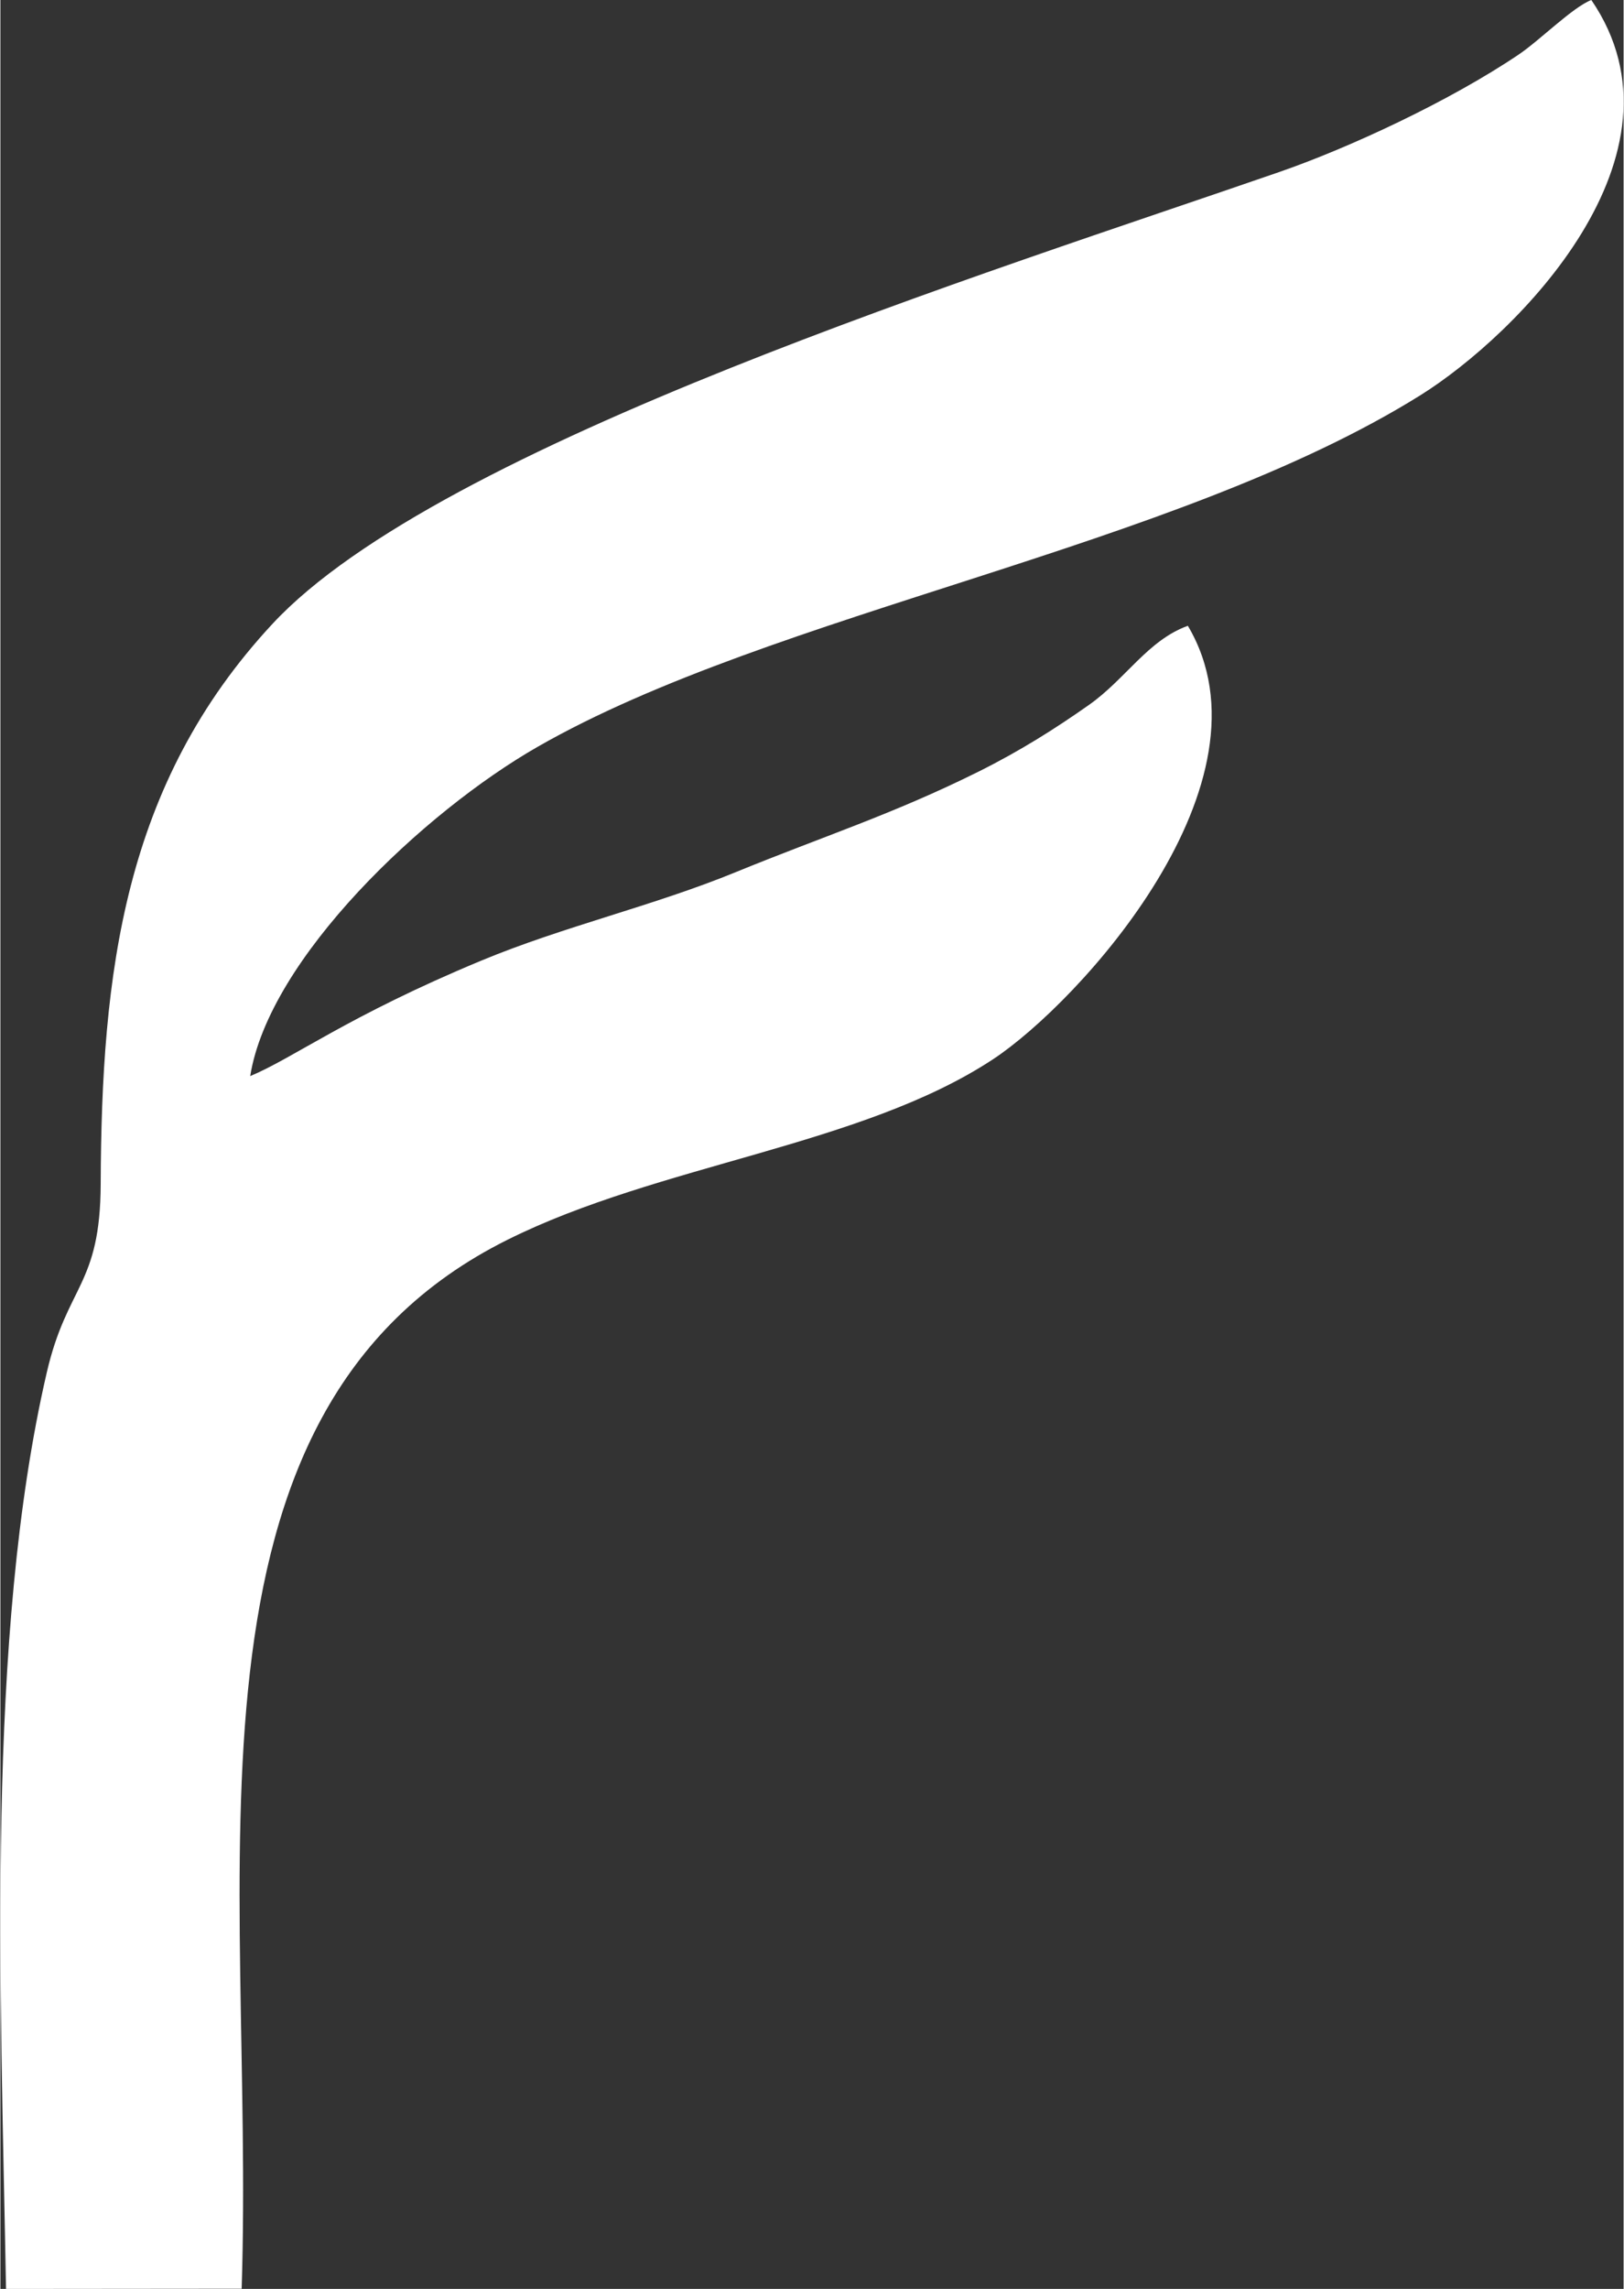 <?xml version="1.0" encoding="UTF-8"?>
<!DOCTYPE svg PUBLIC "-//W3C//DTD SVG 1.1//EN" "http://www.w3.org/Graphics/SVG/1.1/DTD/svg11.dtd">
<!-- Creator: CorelDRAW 2019 (64 Bit) -->
<svg xmlns="http://www.w3.org/2000/svg" xml:space="preserve" width="137px" height="193px" version="1.1" style="shape-rendering:geometricPrecision; text-rendering:geometricPrecision; image-rendering:optimizeQuality; fill-rule:evenodd; clip-rule:evenodd"
viewBox="0 0 46.174 65.08"
 xmlns:xlink="http://www.w3.org/1999/xlink">
 <rect x="0" y="0" width="46.174" height="65.08" fill="#333333" stroke="none"/>
 <defs>
  <style type="text/css">
   <![CDATA[
    .fil0 {fill:white}
   ]]>
  </style>
 </defs>
 <g id="Camada_x0020_1">
  <path class="fil0" d="M7.106 30.596c0.537,-3.354 4.943,-7.512 8.177,-9.363 6.731,-3.853 18.112,-5.631 25.105,-9.992 2.734,-1.705 7.884,-6.835 4.868,-11.241 -0.536,0.209 -1.461,1.142 -2.064,1.549 -1.967,1.327 -4.824,2.654 -6.816,3.343 -8.258,2.859 -23.888,7.744 -28.631,12.84 -4.251,4.566 -4.869,9.957 -4.892,15.933 -0.011,2.896 -0.955,2.862 -1.534,5.36 -1.742,7.521 -1.311,17.461 -1.159,26.055l6.703 -0.006c0.381,-11.853 -2.277,-24.918 7.557,-29.822 4.323,-2.156 10.071,-2.667 13.814,-5.133 2.454,-1.616 8.18,-7.883 5.545,-12.326 -1.134,0.406 -1.772,1.516 -2.81,2.247 -0.959,0.675 -1.964,1.312 -3.154,1.904 -2.43,1.208 -4.425,1.841 -6.889,2.85 -2.368,0.971 -4.899,1.542 -7.262,2.525 -3.793,1.578 -5.318,2.76 -6.558,3.277z"/>
 </g>
</svg>
